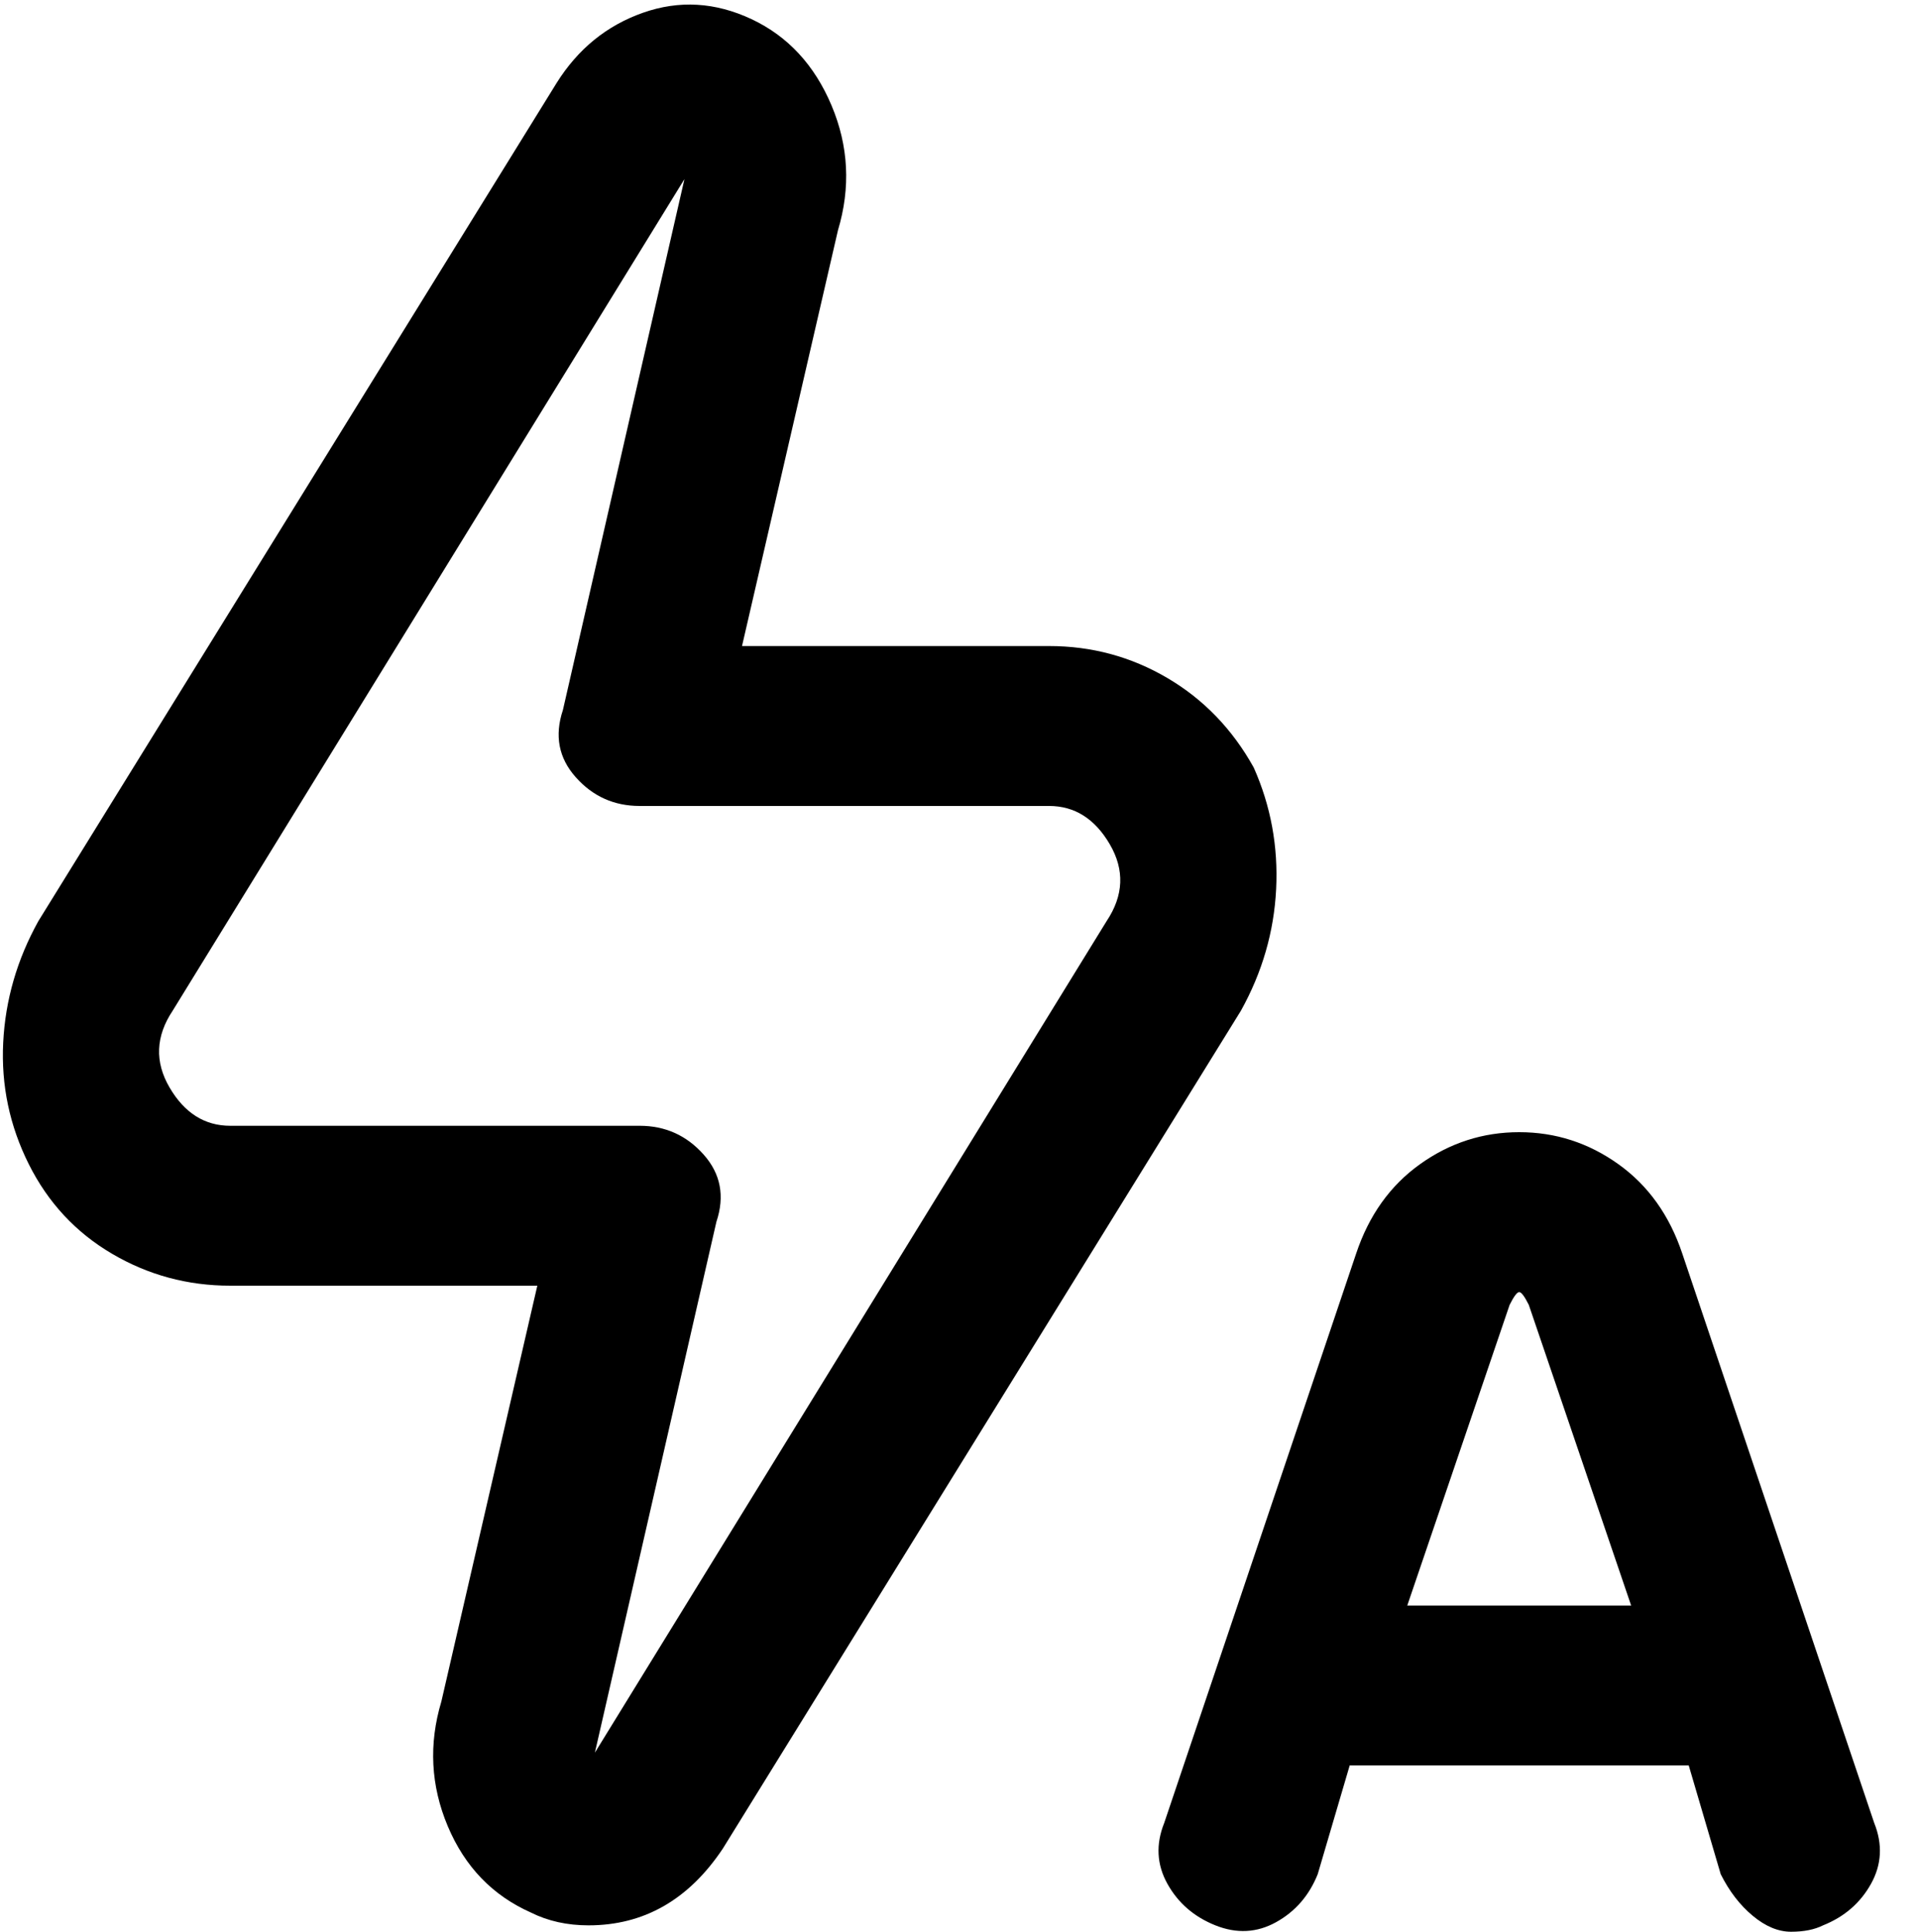 <svg viewBox="0 0 300 302.001" xmlns="http://www.w3.org/2000/svg"><path d="M293 285l-30-89q-3-9-10-14t-15.5-5q-8.5 0-15.5 5t-10 14l-30 89q-2 5 .5 9.5t7.5 6.5q5 2 9.5-.5t6.5-7.5l5-17h53l5 17q2 4 5 6.5t6 2.5q3 0 5-1 5-2 7.5-6.5t.5-9.5zm-73-34l16-47q1-2 1.5-2t1.5 2l16 47h-35zm-24-131q-5-9-13.5-14t-18.5-5h-48l15-65q3-10-1-19.5T117.5 3q-8.5-4-17-1T87 13L6 144q-5 9-5.5 19t4 19q4.5 9 13 14t18.5 5h48l-15 65q-3 10 1 19.5T83 299q4 2 9 2 13 0 21-12l81-131q5-9 5.5-19t-3.5-19zm-23 24L93 274l19-83q2-6-2-10.5t-10-4.5H36q-6 0-9.5-6t.5-12l80-130-19 83q-2 6 2 10.5t10 4.5h64q6 0 9.5 6t-.5 12z"/></svg>